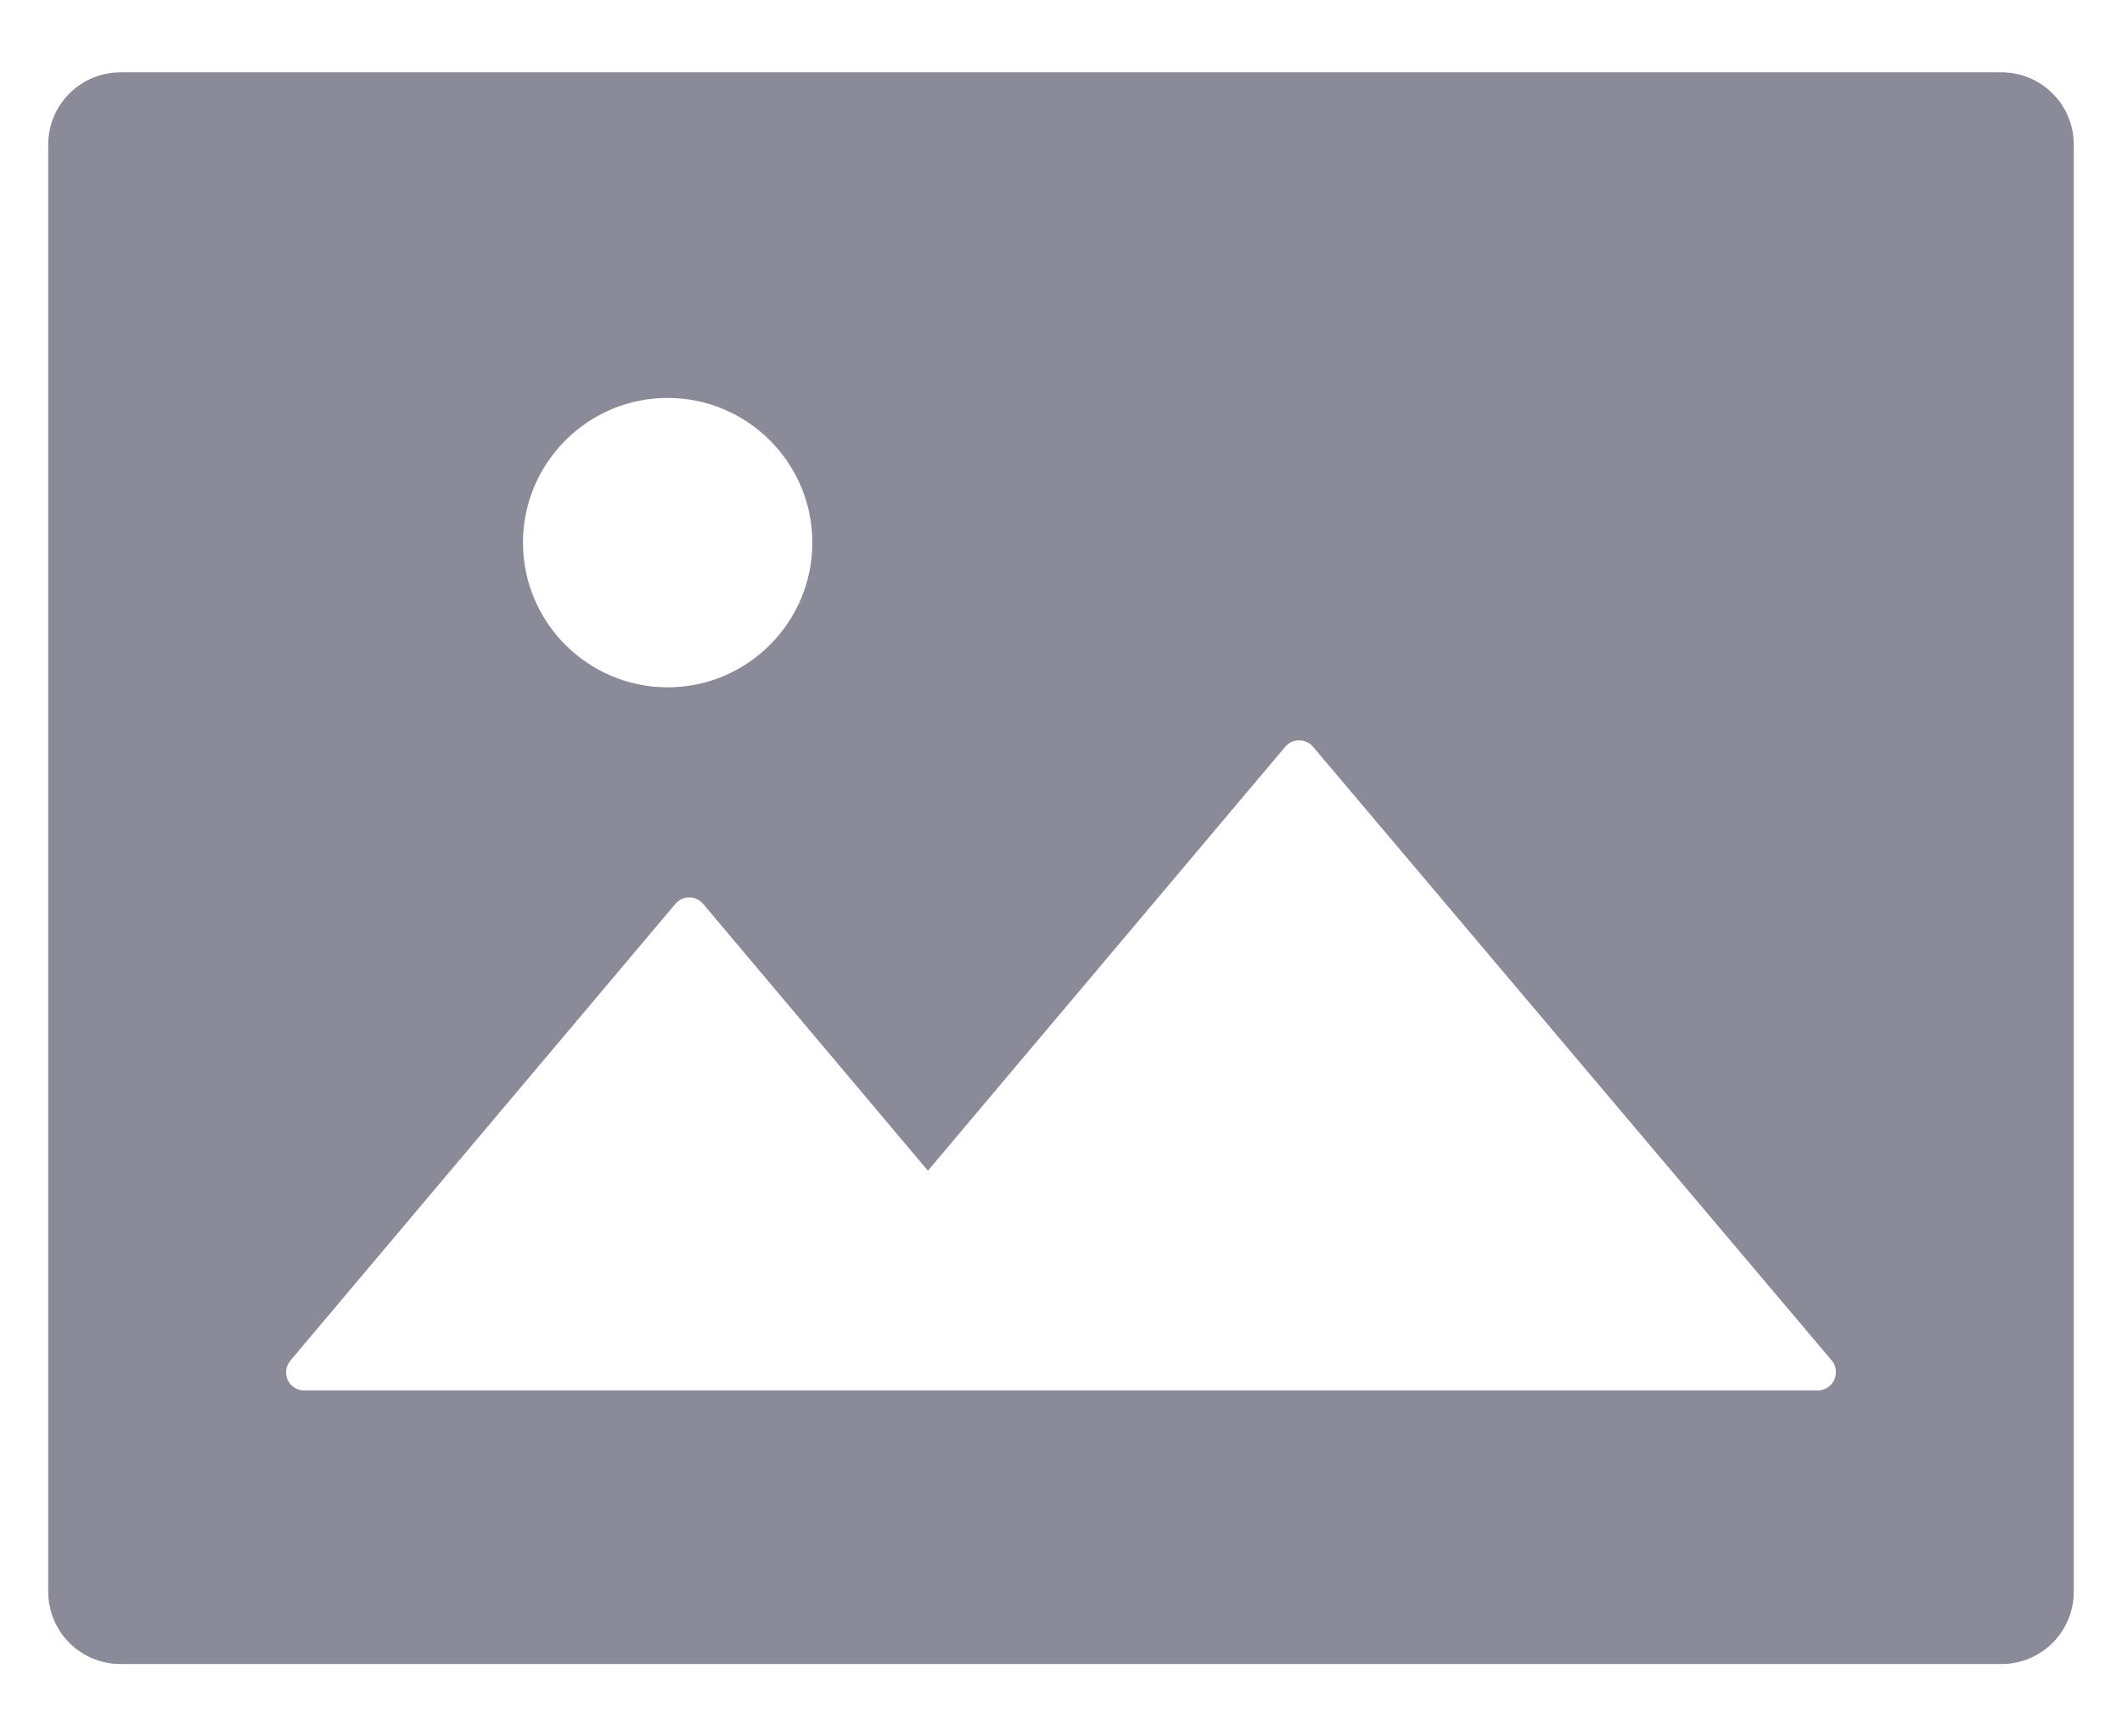 <svg width="22" height="18" viewBox="0 0 22 18" fill="none" xmlns="http://www.w3.org/2000/svg">
<path d="M20.75 0.75H1.25C0.835 0.75 0.5 1.085 0.5 1.5V16.5C0.5 16.915 0.835 17.25 1.25 17.25H20.75C21.165 17.25 21.5 16.915 21.5 16.5V1.5C21.5 1.085 21.165 0.75 20.75 0.75ZM6.922 4.125C7.749 4.125 8.422 4.798 8.422 5.625C8.422 6.452 7.749 7.125 6.922 7.125C6.095 7.125 5.422 6.452 5.422 5.625C5.422 4.798 6.095 4.125 6.922 4.125ZM18.966 14.37C18.932 14.398 18.889 14.414 18.845 14.414H3.153C3.05 14.414 2.966 14.33 2.966 14.227C2.966 14.182 2.982 14.14 3.01 14.105L7.002 9.37C7.067 9.291 7.187 9.281 7.266 9.347C7.273 9.354 7.283 9.361 7.29 9.37L9.62 12.136L13.325 7.741C13.391 7.662 13.51 7.652 13.59 7.718C13.597 7.725 13.606 7.732 13.613 7.741L18.994 14.107C19.055 14.184 19.046 14.304 18.966 14.37Z" fill="#8A8A99"/>
</svg>
